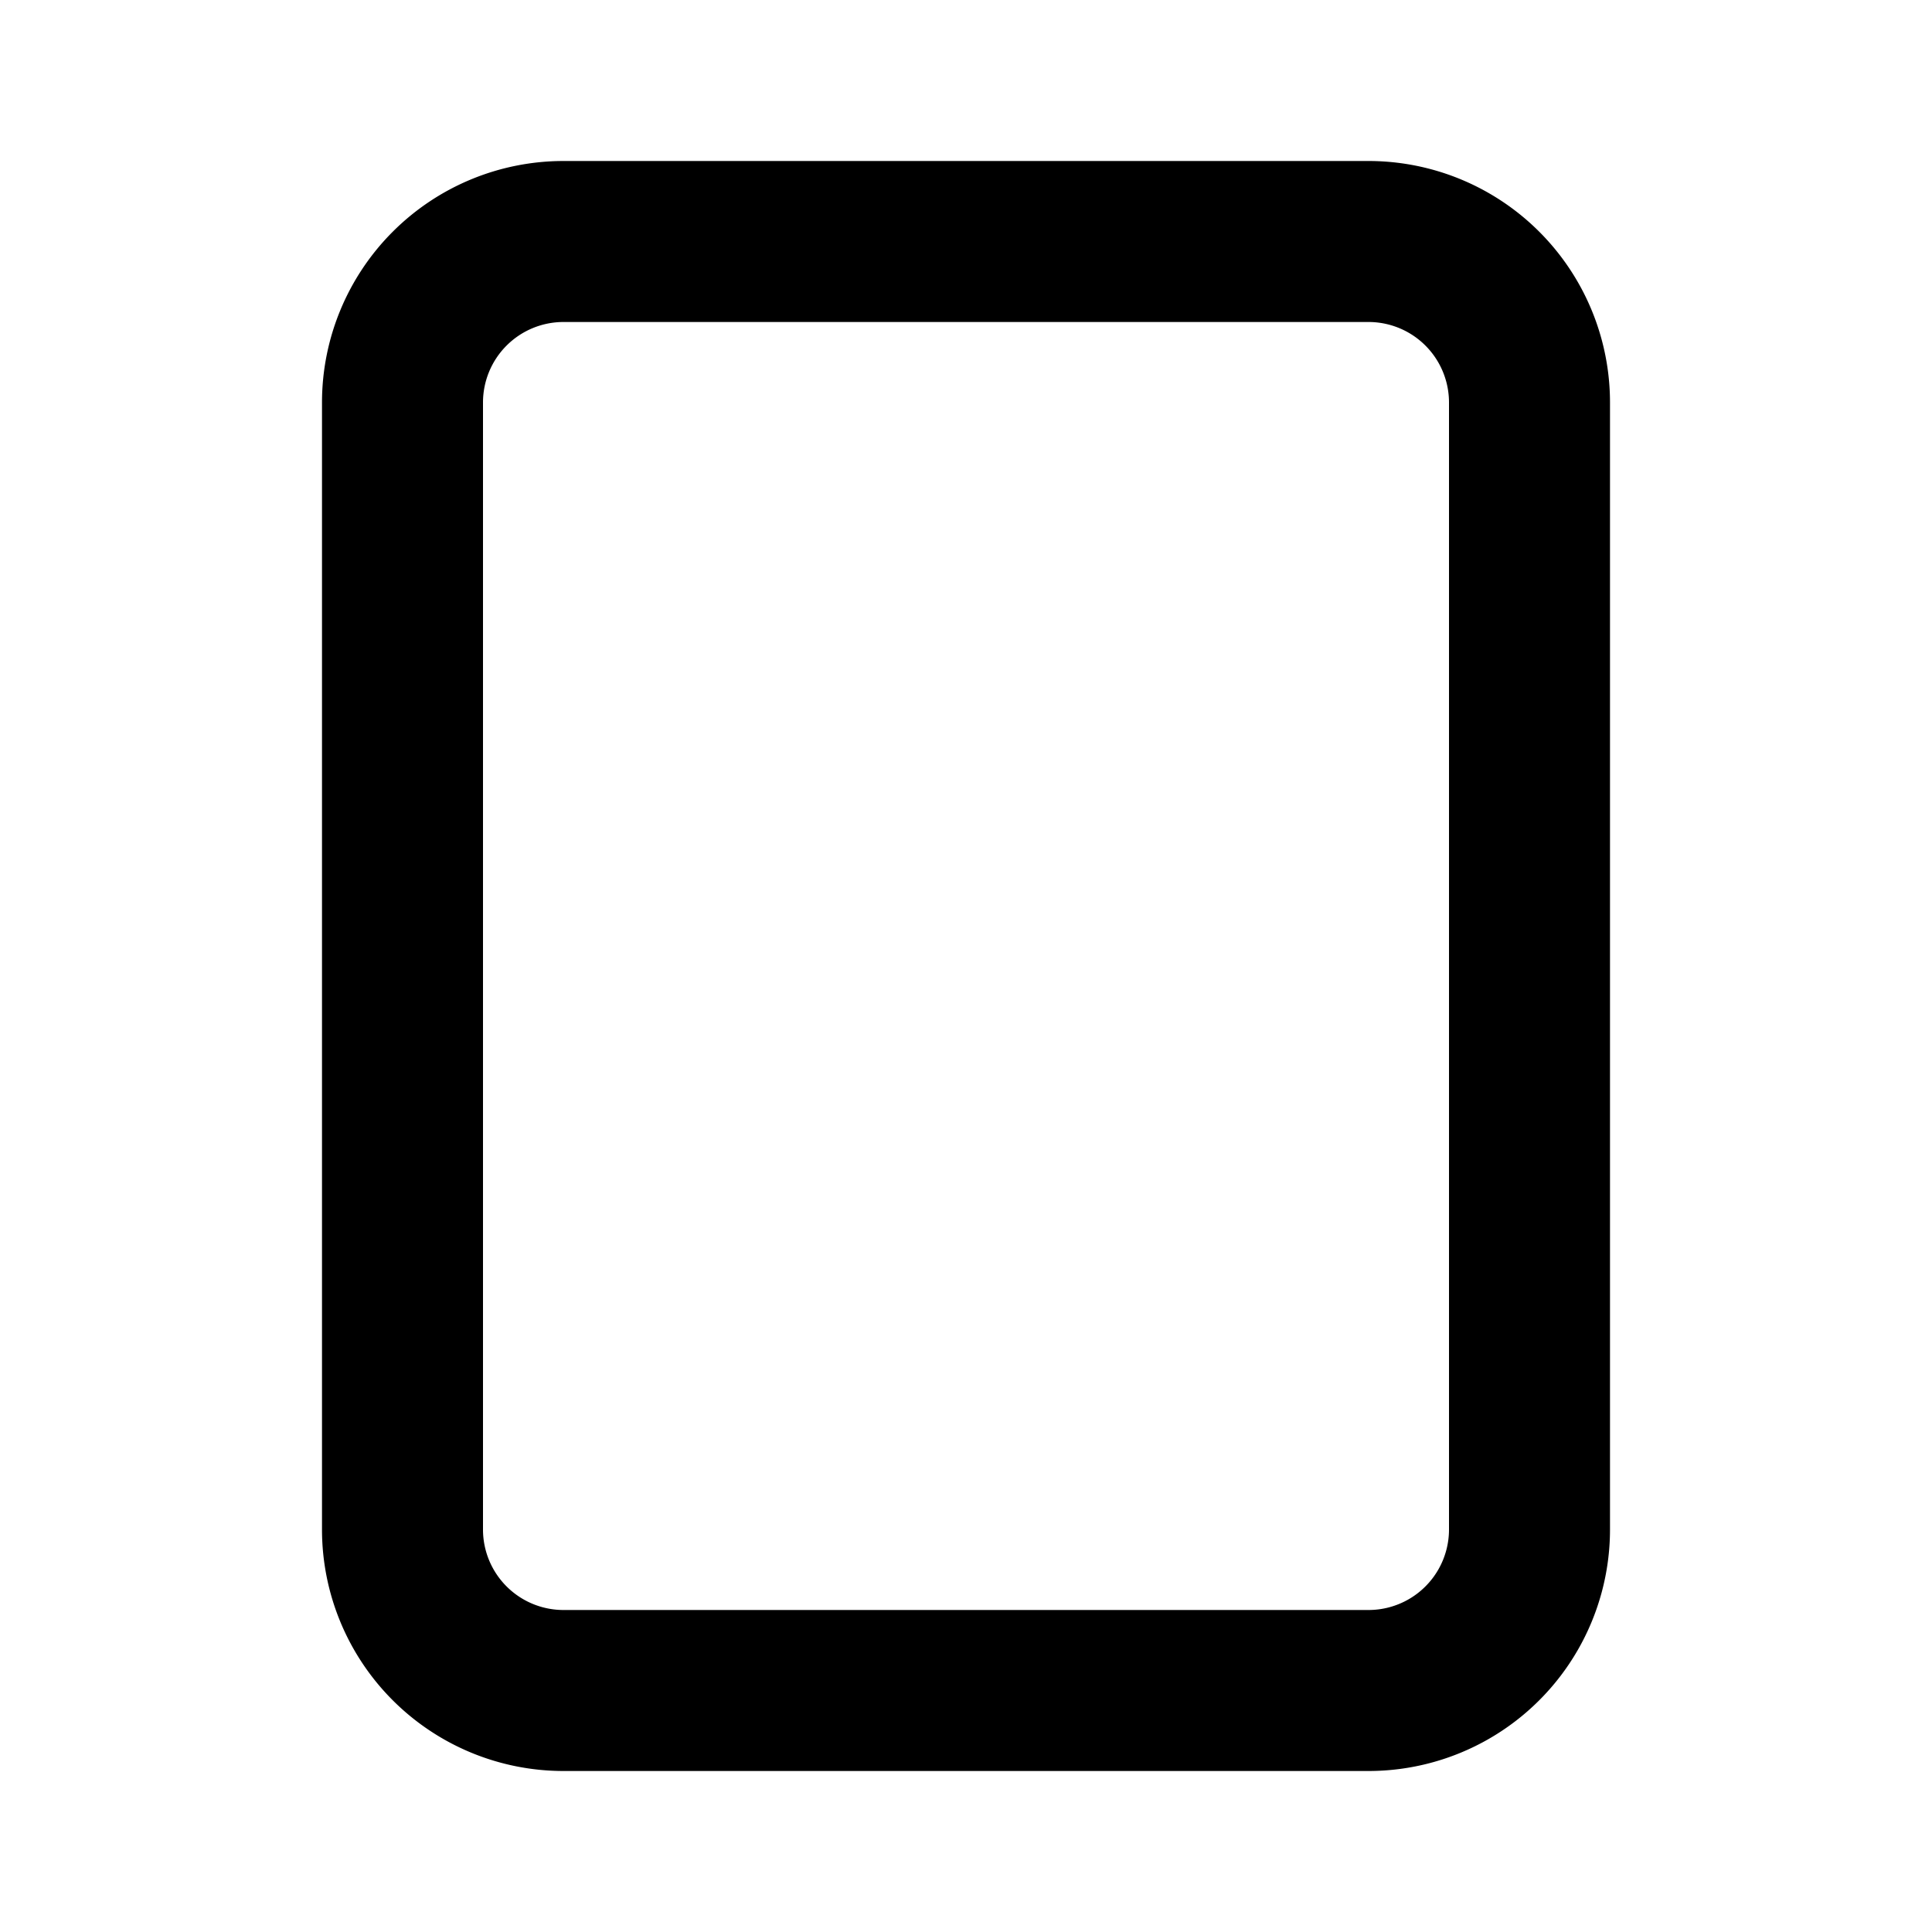 <?xml version="1.0" standalone="no"?>
<svg viewBox="0 0 24 24" fill="none" stroke="currentColor" stroke-width="2" stroke-linecap="round" stroke-linejoin="round" xmlns="http://www.w3.org/2000/svg"><path d="M5 3m0 2a2 2 0 0 1 2 -2h10a2 2 0 0 1 2 2v14a2 2 0 0 1 -2 2h-10a2 2 0 0 1 -2 -2z"></path></svg>
